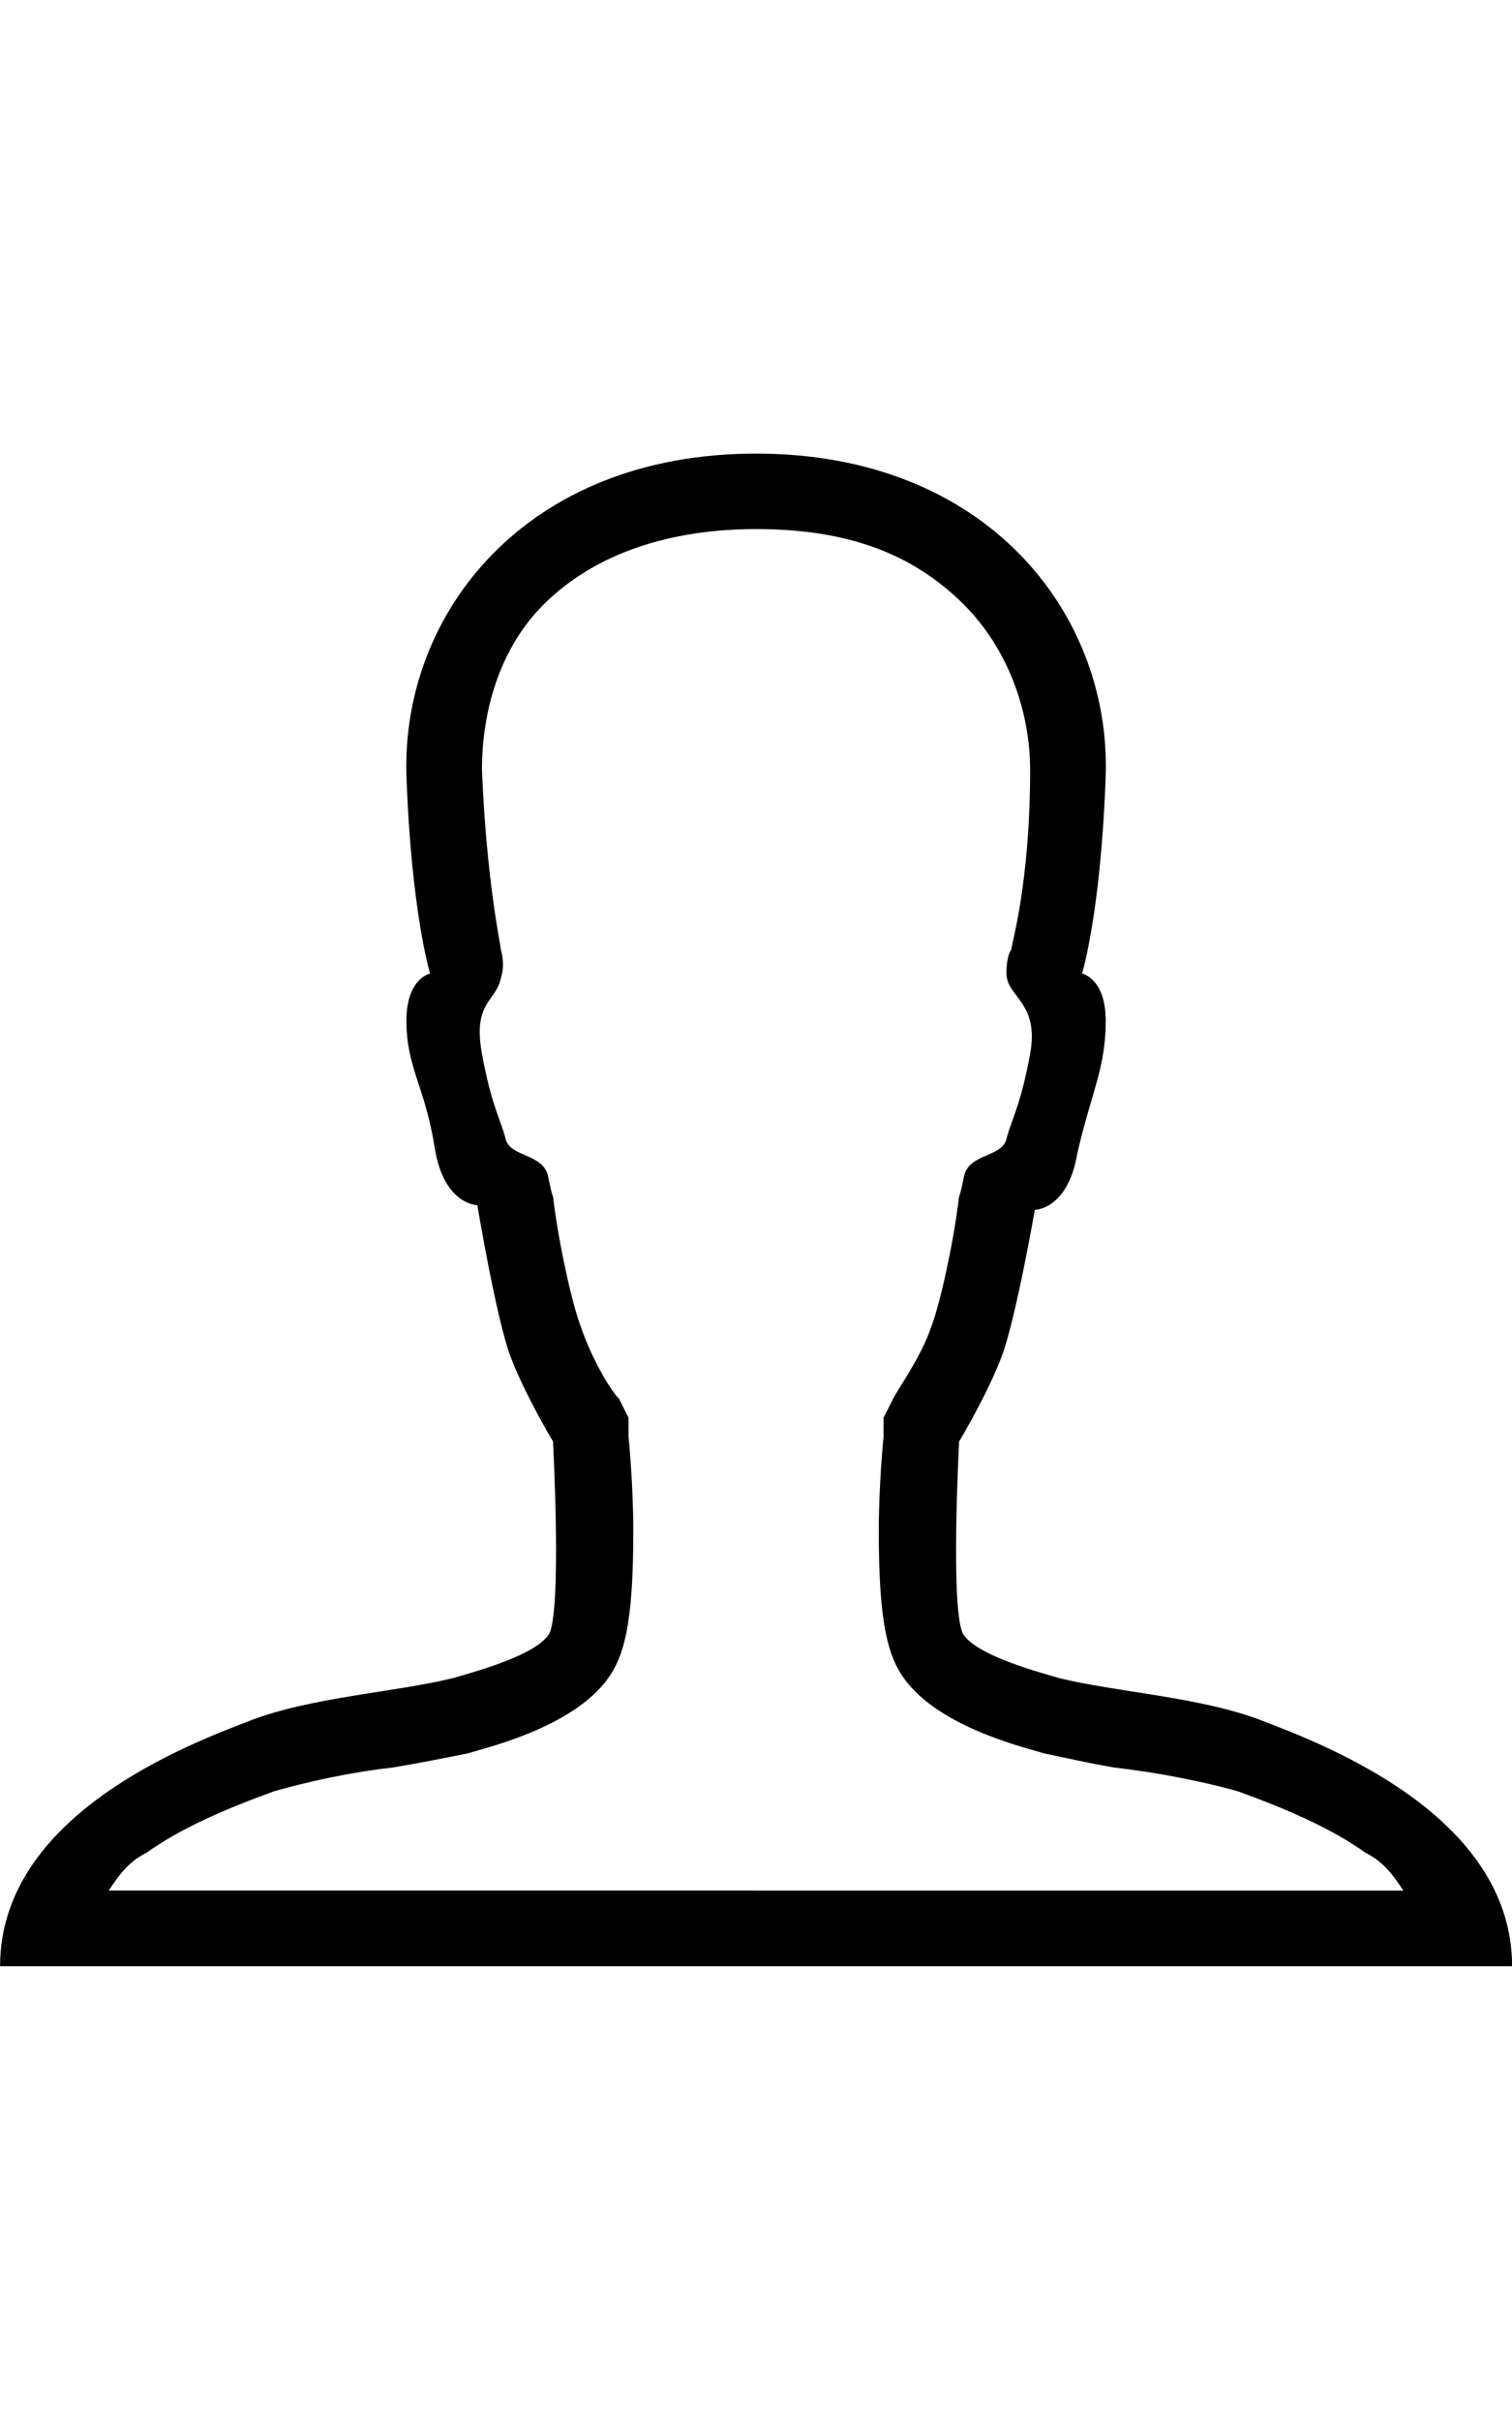 <!-- Generated by IcoMoon.io -->
<svg version="1.1" xmlns="http://www.w3.org/2000/svg" width="20" height="32" viewBox="0 0 20 32">
<title>ion-ios-person-outline</title>
<path d="M6.625 12.625v0 0zM16.688 22.75c0.813 0.313 3.313 1.25 3.313 3.25h-20c0-2 2.5-2.938 3.313-3.25s1.938-0.375 2.688-0.563c0.438-0.125 1.063-0.313 1.25-0.563s0.063-2.563 0.063-2.563-0.375-0.625-0.563-1.125-0.438-2-0.438-2-0.438 0-0.563-0.75c-0.125-0.813-0.375-1.063-0.375-1.688 0-0.563 0.313-0.625 0.313-0.625v0s-0.25-0.813-0.313-2.625c-0.063-2.125 1.563-4.25 4.625-4.25s4.688 2.125 4.625 4.25c-0.063 1.813-0.313 2.625-0.313 2.625v0s0.313 0.063 0.313 0.625c0 0.625-0.188 0.938-0.375 1.75-0.125 0.75-0.563 0.75-0.563 0.75s-0.25 1.438-0.438 1.938-0.563 1.125-0.563 1.125-0.125 2.313 0.063 2.563 0.813 0.438 1.25 0.563c0.75 0.188 1.875 0.25 2.688 0.563zM10 25v0h8.563c-0.125-0.188-0.25-0.375-0.5-0.5-0.438-0.313-1-0.563-1.688-0.813-0.438-0.125-1.063-0.25-1.625-0.313-0.375-0.063-0.625-0.125-0.938-0.188-0.188-0.063-1.313-0.313-1.813-0.938-0.25-0.313-0.375-0.75-0.375-2 0-0.625 0.063-1.25 0.063-1.25v-0.25l0.125-0.25c0.063-0.125 0.375-0.563 0.5-0.938 0.125-0.313 0.313-1.188 0.375-1.75 0 0 0 0.063 0.063-0.25s0.5-0.25 0.563-0.5 0.188-0.438 0.313-1.125-0.313-0.75-0.313-1.063c0-0.25 0.063-0.313 0.063-0.313v0c0-0.063 0.25-0.875 0.25-2.375 0-0.813-0.313-1.625-0.875-2.188-0.688-0.688-1.563-1-2.75-1-1.125 0-2.125 0.313-2.813 1-0.563 0.563-0.813 1.375-0.813 2.188 0.063 1.5 0.25 2.313 0.25 2.375v0s0.063 0.188 0 0.375c-0.063 0.313-0.375 0.313-0.25 1s0.25 0.875 0.313 1.125 0.5 0.188 0.563 0.5 0.063 0.25 0.063 0.25c0.063 0.563 0.25 1.438 0.375 1.75 0.125 0.375 0.375 0.813 0.5 0.938l0.125 0.25v0.25s0.063 0.625 0.063 1.25c0 1.25-0.125 1.688-0.375 2-0.5 0.625-1.625 0.875-1.813 0.938-0.313 0.063-0.625 0.125-1 0.188-0.563 0.063-1.125 0.188-1.563 0.313-0.688 0.25-1.25 0.5-1.688 0.813-0.25 0.125-0.375 0.313-0.5 0.5h8.563z"></path>
</svg>

